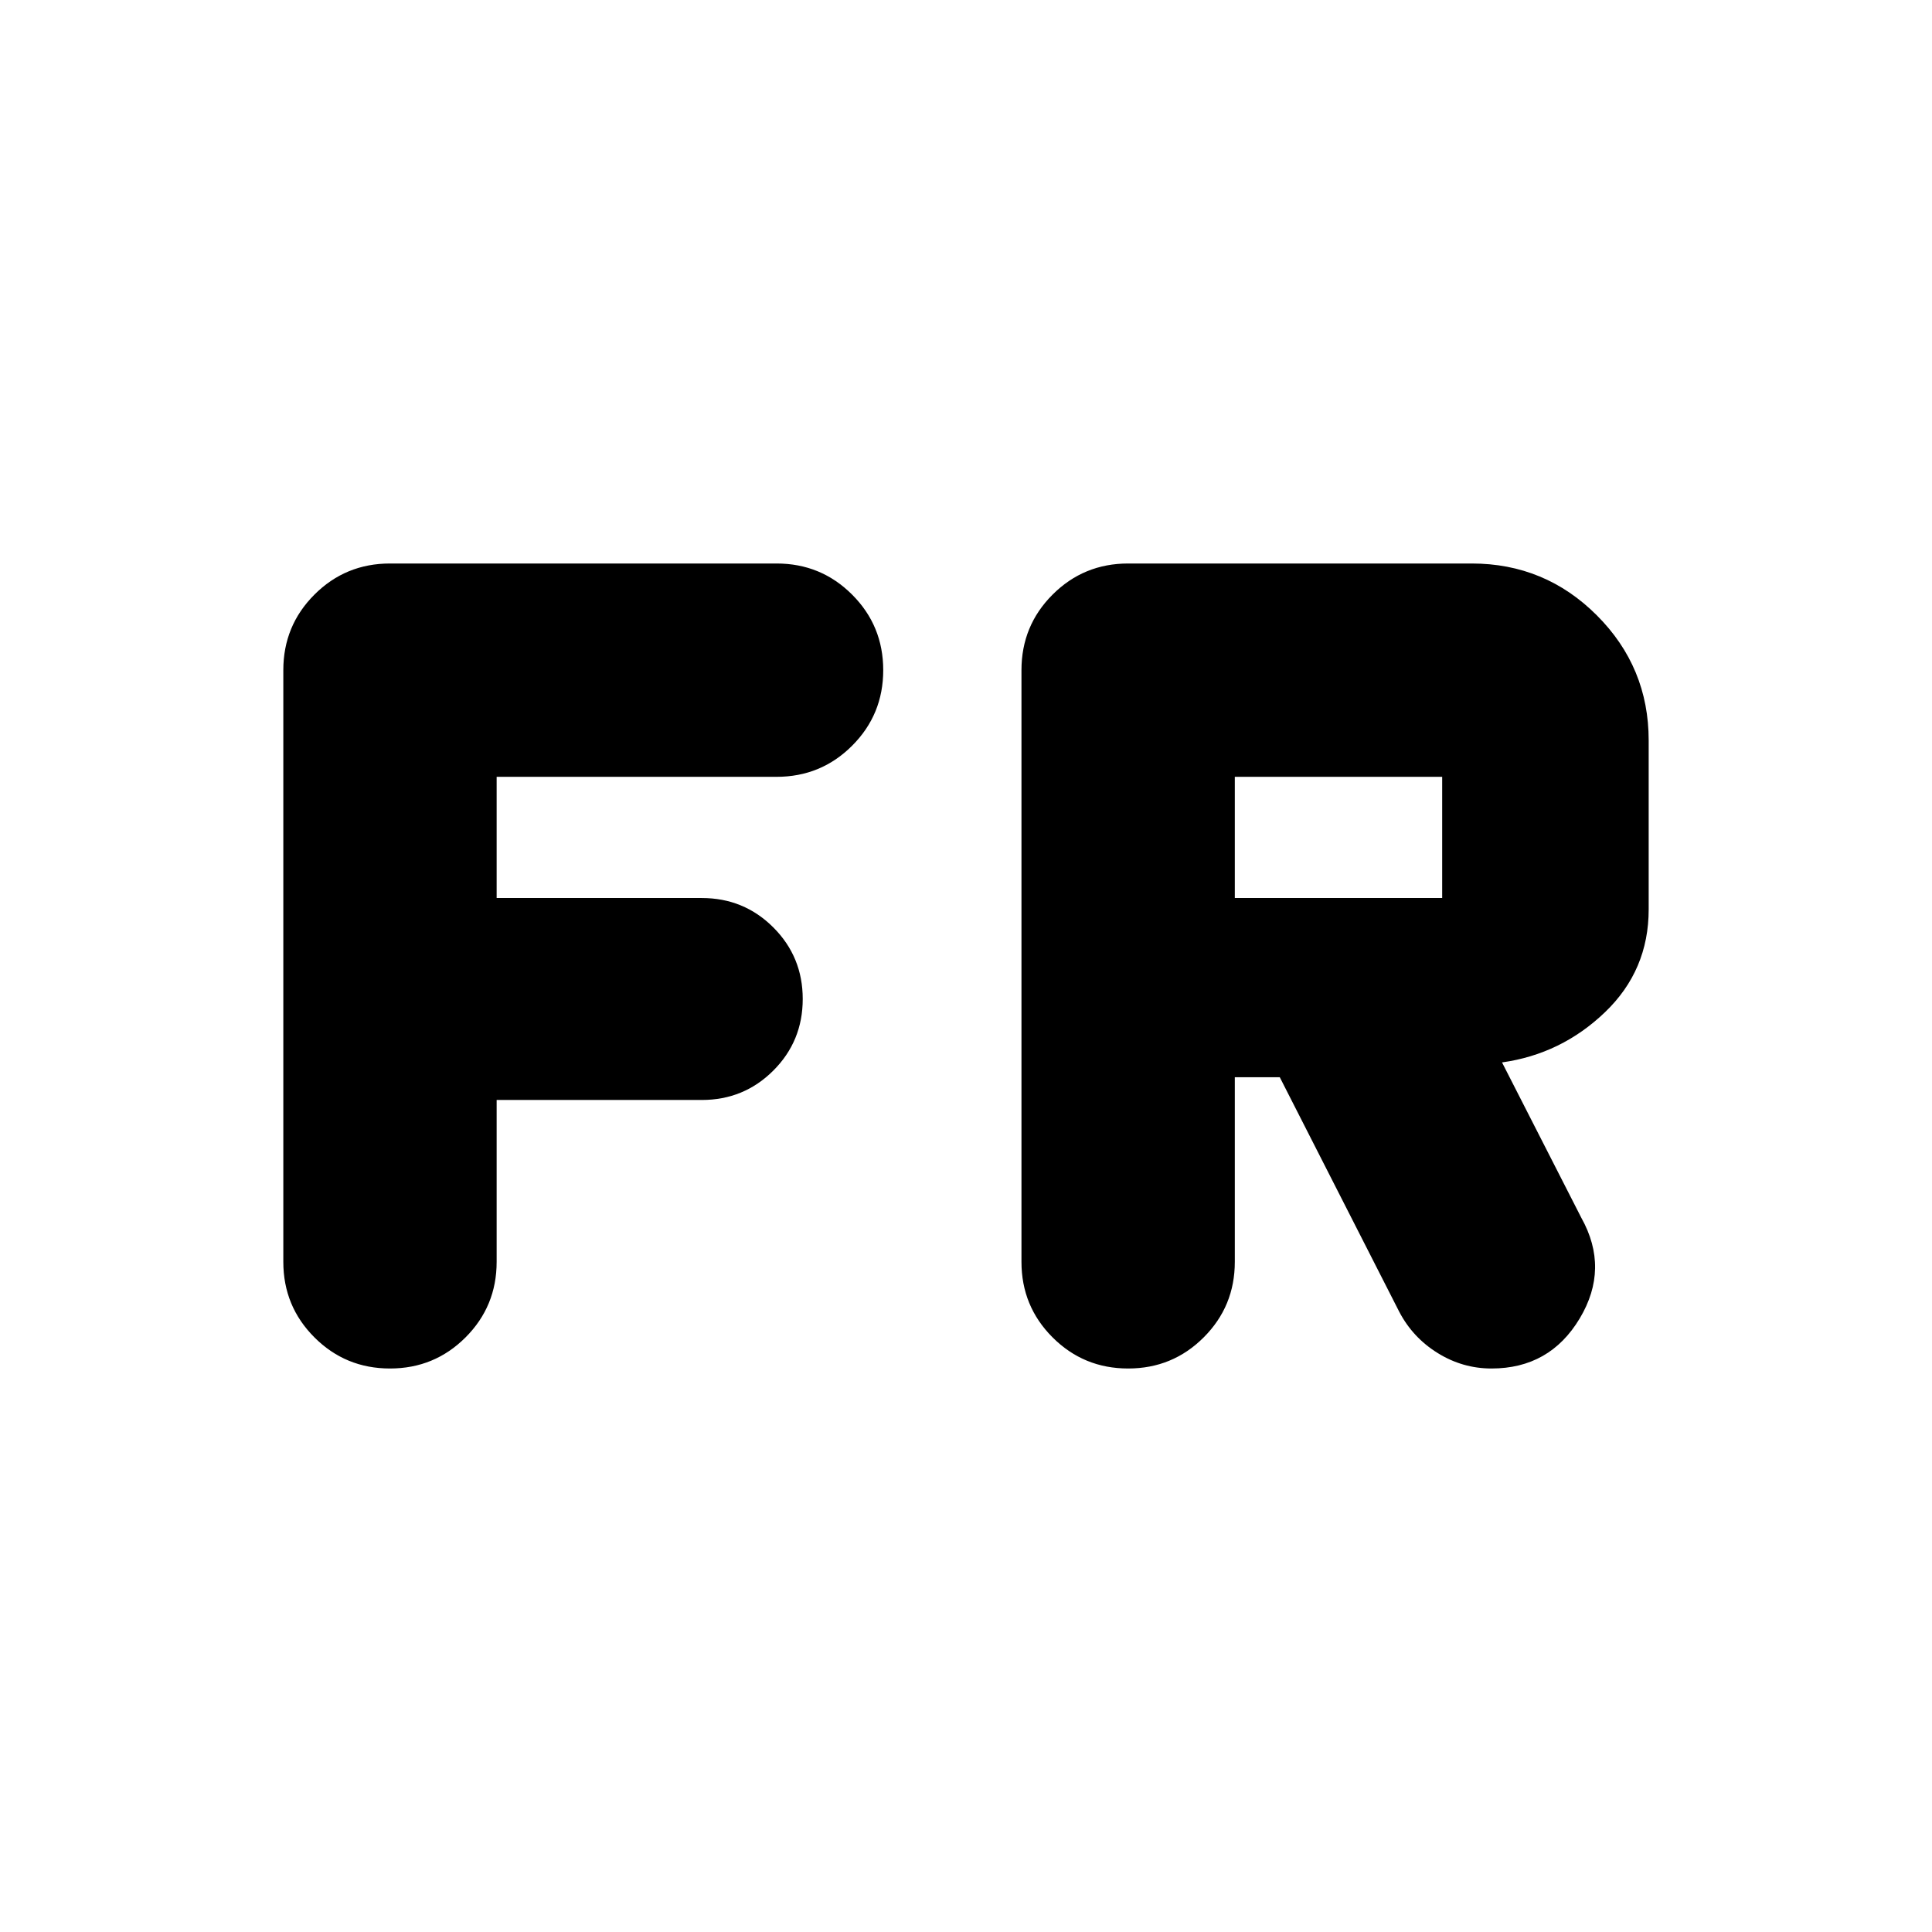 <svg xmlns="http://www.w3.org/2000/svg" height="24" viewBox="0 -960 960 960" width="24"><path d="M193.78-280q-22.08 0-37.54-15.46-15.46-15.45-15.46-37.54v-294q0-22.09 15.46-37.54Q171.7-680 193.78-680h192.09q22.09 0 37.54 15.46 15.46 15.45 15.46 37.54t-15.46 37.54Q407.96-574 385.87-574H246.78v60.22H348.7q20.95 0 35.56 14.61 14.61 14.61 14.61 35.56 0 20.96-14.61 35.57t-35.56 14.61H246.78V-333q0 22.09-15.45 37.54Q215.87-280 193.78-280Zm366.79 0q-22.09 0-37.55-15.46-15.46-15.45-15.46-37.54v-294q0-22.09 15.46-37.54Q538.48-680 560.57-680H731.3q36.4 0 62.16 25.76 25.76 25.76 25.76 62.15v83.96q0 30.3-21.72 51.11-21.72 20.8-51.15 24.93l39.39 77.18q14.09 25.21-.8 50.06Q770.04-280 741.13-280q-14.39 0-26.78-7.7-12.39-7.69-19.09-20.52l-59.35-116.52h-22.34V-333q0 22.09-15.46 37.54Q582.65-280 560.57-280Zm53-233.78h103.04V-574H613.57v60.22Z"/></svg>
